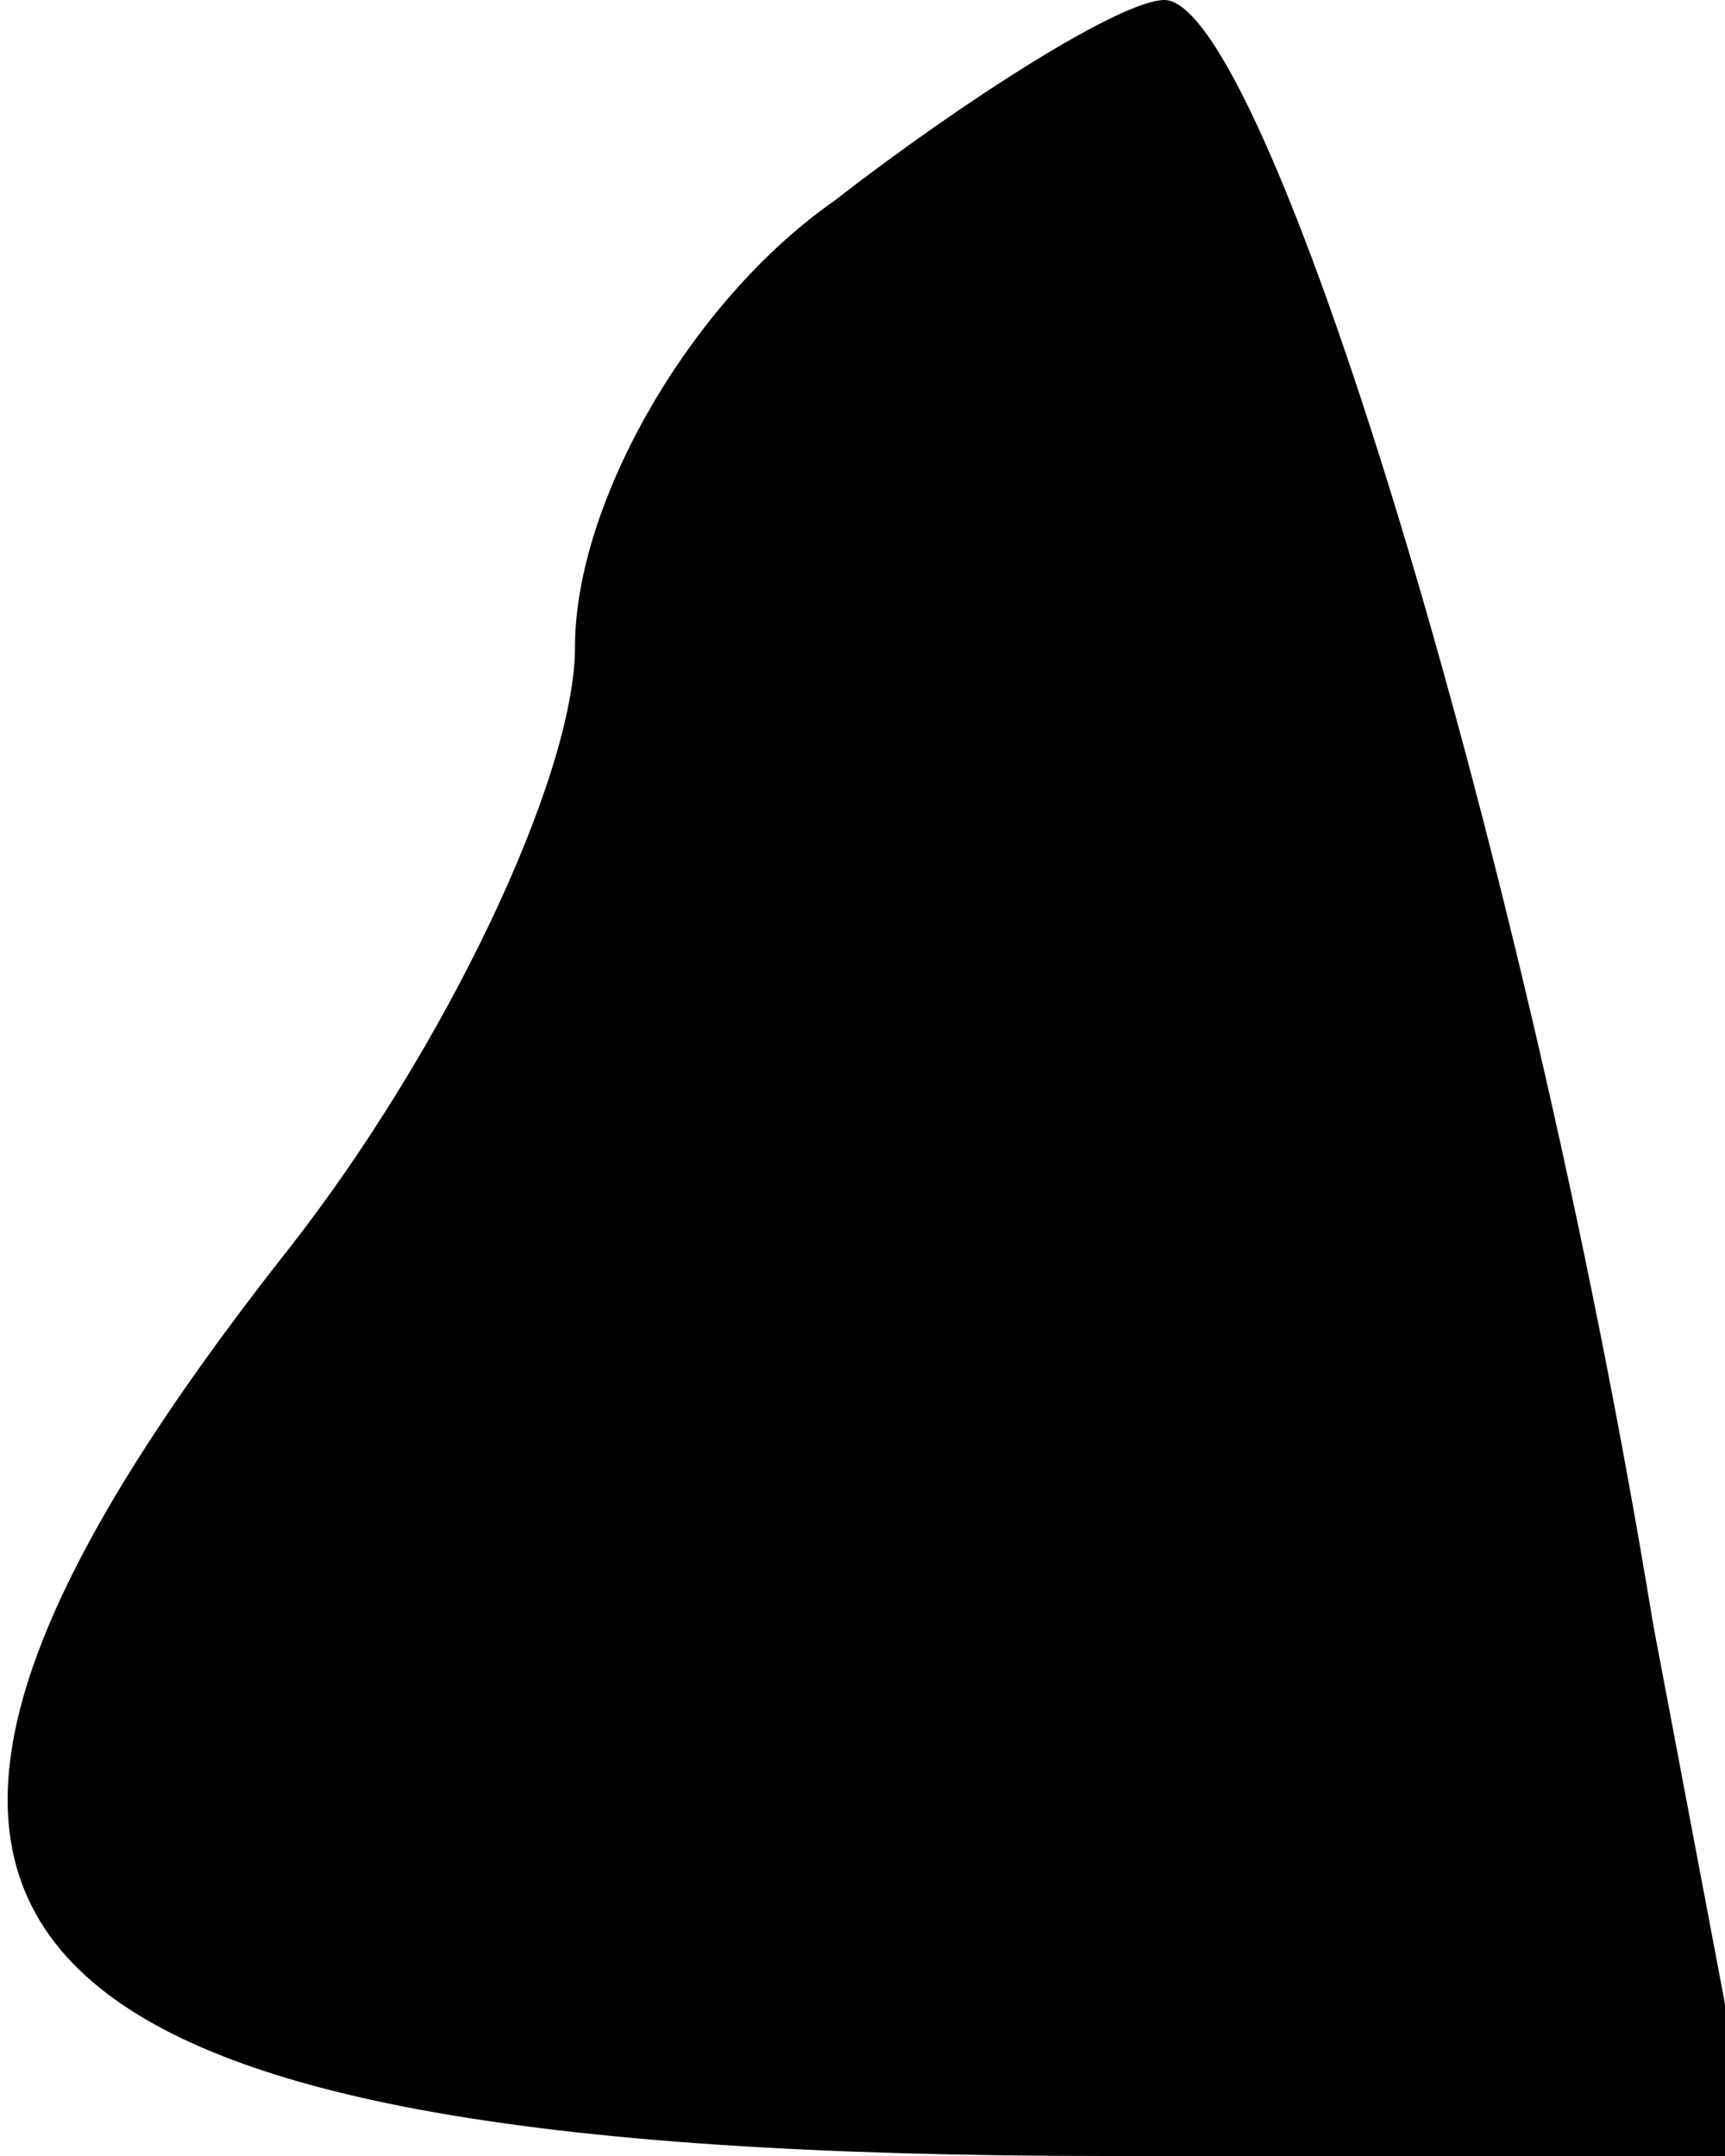 <?xml version="1.0" standalone="no"?>
<!DOCTYPE svg PUBLIC "-//W3C//DTD SVG 20010904//EN"
 "http://www.w3.org/TR/2001/REC-SVG-20010904/DTD/svg10.dtd">
<svg version="1.0" xmlns="http://www.w3.org/2000/svg"
 width="12pt" height="15pt" viewBox="0 0 12 15"
 preserveAspectRatio="xMidYMid meet">
<g transform="translate(0,15) scale(0.1,-0.1)"
fill="#000000" stroke="none">
<path fill="#000000" stroke="none" d="M58 136 c-10 -7 -18 -21 -18 -31 0 -9
-9 -28 -20 -42 -37 -47 -23 -63 57 -63 l45 0 -7 37 c-9 55 -27 113 -34 113 -3
0 -14 -7 -23 -14z"/>
</g>
</svg>
